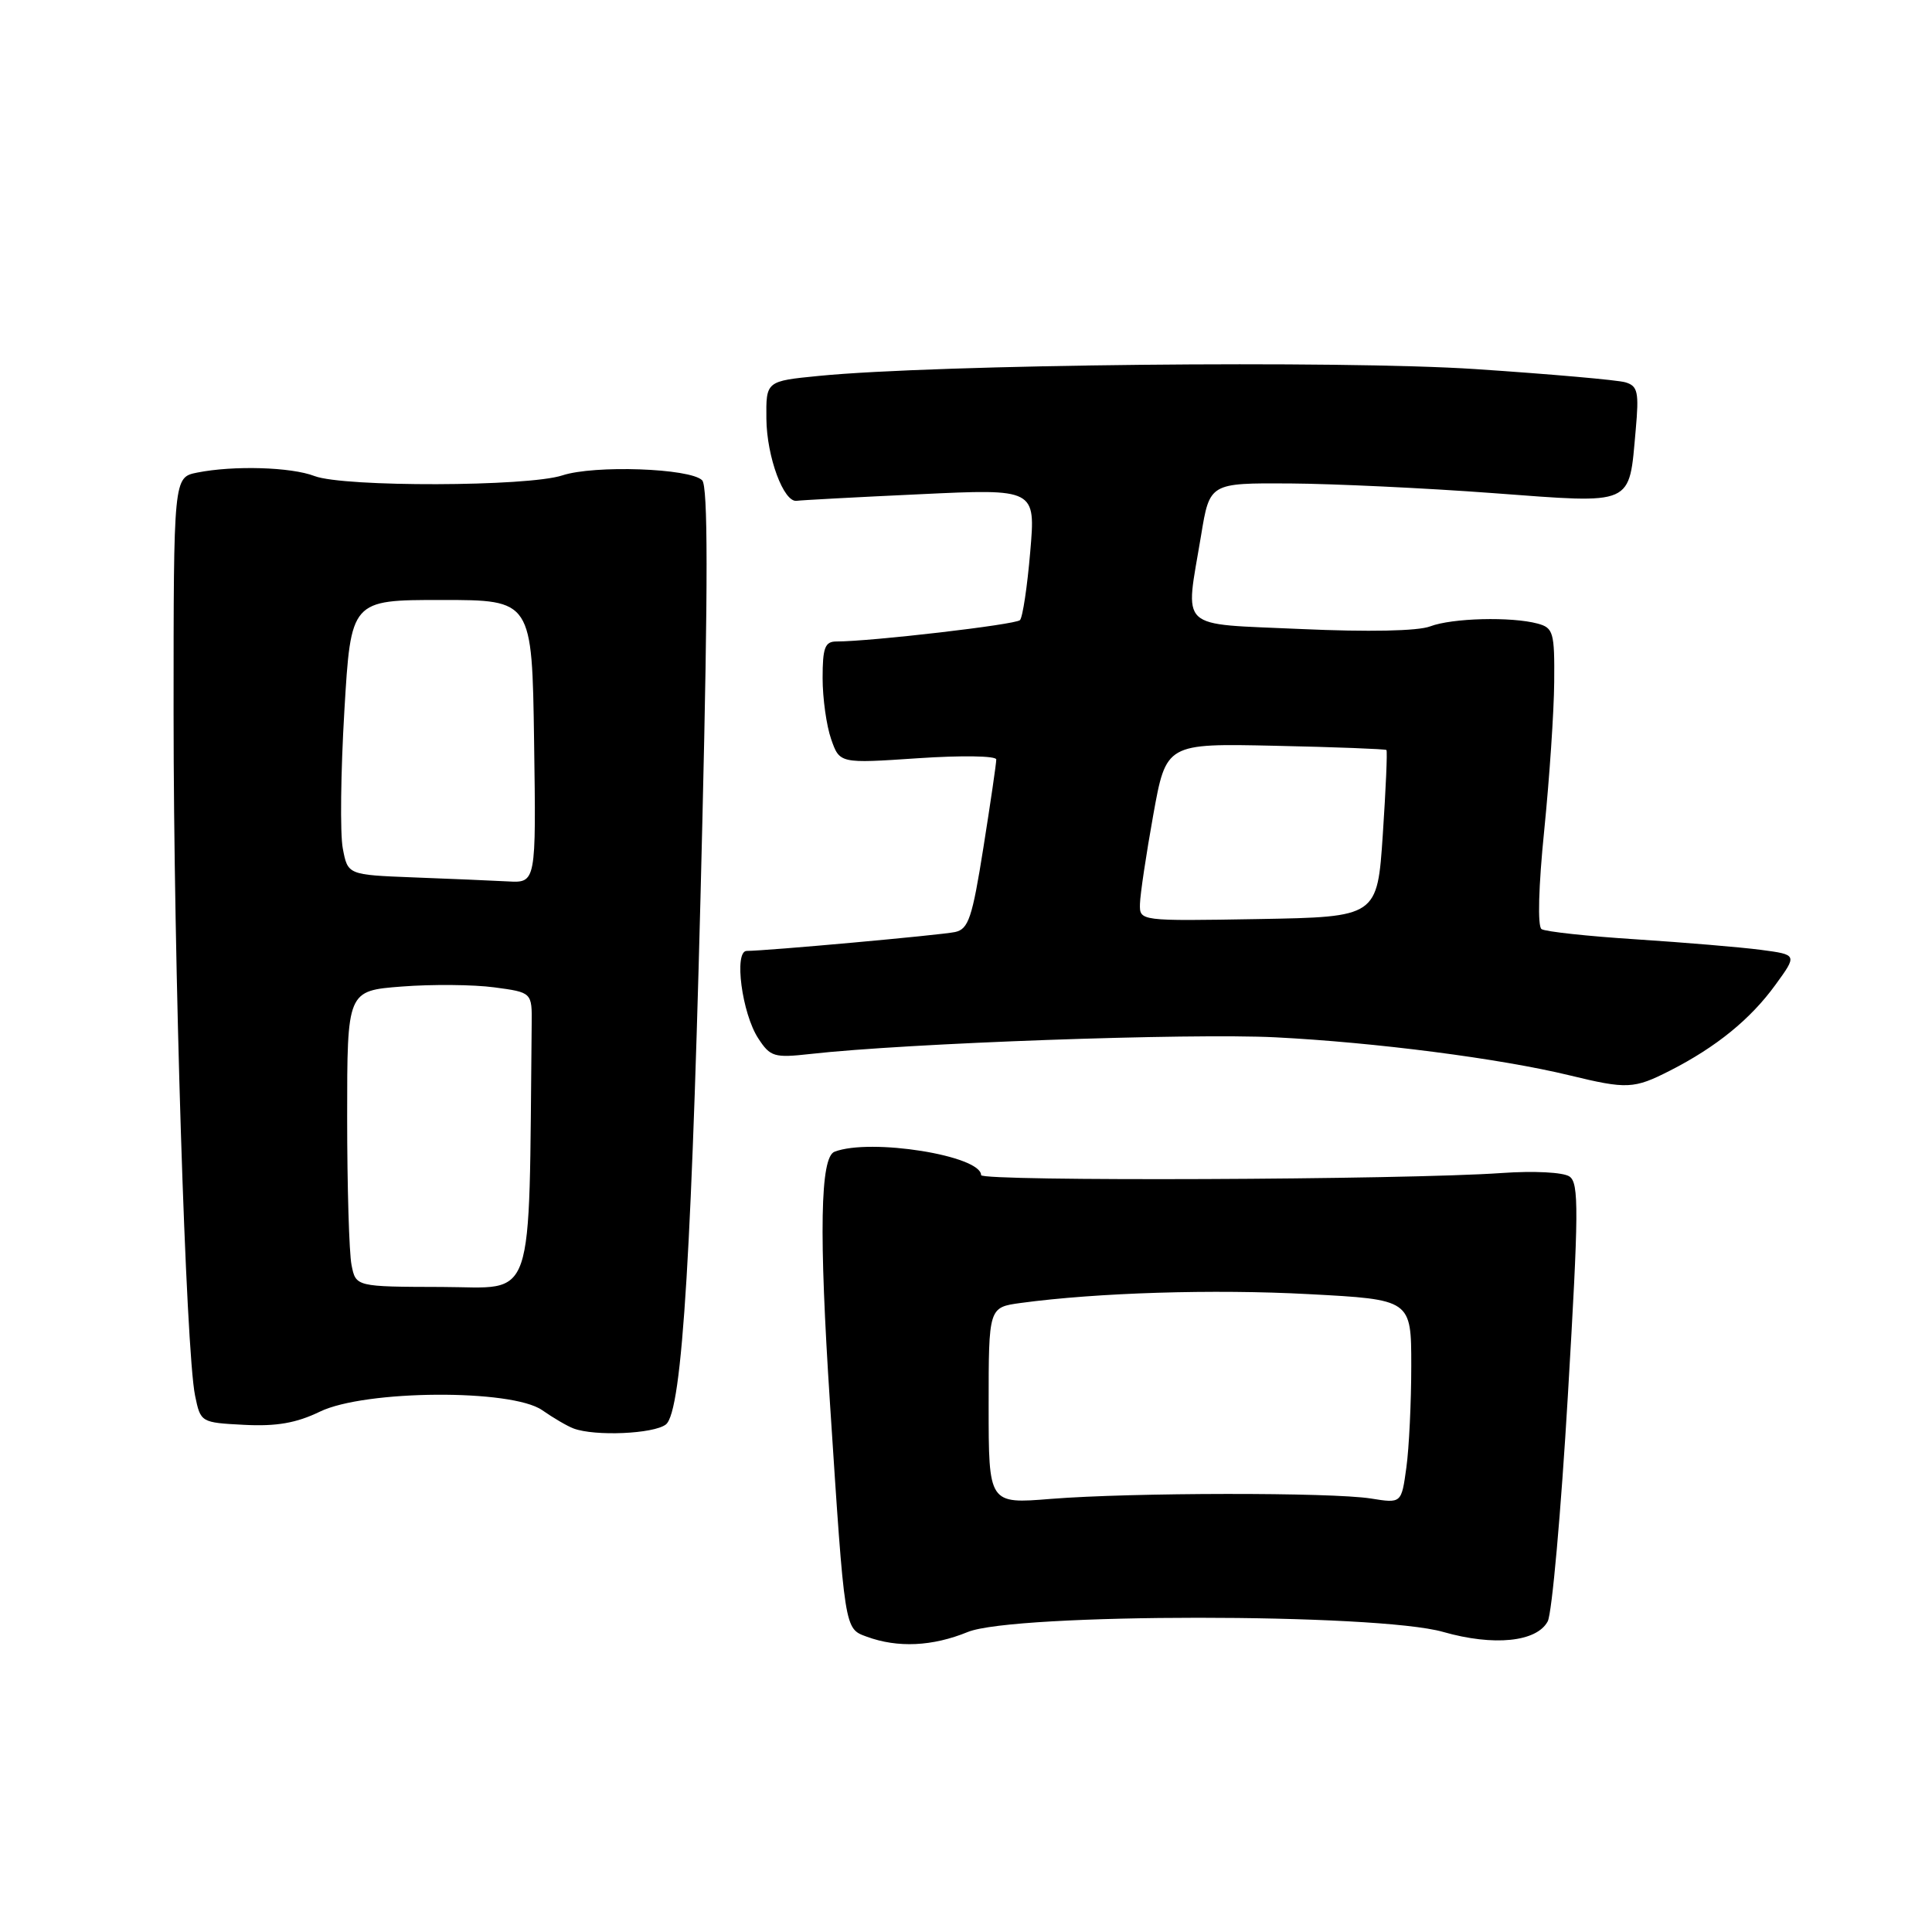 <?xml version="1.0" encoding="UTF-8" standalone="no"?>
<!DOCTYPE svg PUBLIC "-//W3C//DTD SVG 1.1//EN" "http://www.w3.org/Graphics/SVG/1.1/DTD/svg11.dtd" >
<svg xmlns="http://www.w3.org/2000/svg" xmlns:xlink="http://www.w3.org/1999/xlink" version="1.1" viewBox="0 0 256 256">
 <g >
 <path fill="currentColor"
d=" M 128.23 216.25 C 134.35 213.74 182.49 213.73 191.23 216.24 C 197.92 218.15 203.62 217.58 205.08 214.84 C 205.64 213.81 206.84 200.34 207.75 184.92 C 209.20 160.39 209.23 156.75 207.96 155.89 C 207.13 155.33 203.25 155.13 199.00 155.43 C 186.20 156.34 130.00 156.56 130.00 155.71 C 130.00 153.12 115.35 150.78 110.58 152.61 C 108.68 153.34 108.50 163.35 109.98 186.00 C 111.95 216.20 111.88 215.78 114.85 216.87 C 118.96 218.38 123.56 218.16 128.23 216.25 Z  M 88.23 188.75 C 90.42 187.05 91.73 165.47 93.07 108.71 C 93.82 77.33 93.81 64.41 93.04 63.64 C 91.44 62.04 78.75 61.60 74.52 62.99 C 69.95 64.50 45.56 64.56 41.68 63.08 C 38.57 61.88 30.94 61.66 26.13 62.62 C 23.00 63.25 23.00 63.25 23.00 94.48 C 23.00 127.60 24.62 178.99 25.85 184.94 C 26.58 188.48 26.62 188.50 32.37 188.80 C 36.63 189.02 39.27 188.56 42.39 187.05 C 48.36 184.16 67.81 184.03 71.85 186.86 C 73.31 187.88 75.17 188.97 76.00 189.28 C 78.82 190.34 86.62 190.00 88.23 188.75 Z  M 221.29 141.86 C 227.41 138.74 231.95 135.05 235.25 130.50 C 238.16 126.50 238.16 126.50 233.33 125.86 C 230.67 125.51 223.25 124.89 216.84 124.47 C 210.42 124.06 204.76 123.45 204.26 123.11 C 203.72 122.75 203.86 117.47 204.62 110.00 C 205.31 103.12 205.91 94.29 205.94 90.37 C 206.00 83.79 205.82 83.19 203.75 82.63 C 200.25 81.69 192.41 81.89 189.50 83.00 C 187.88 83.62 181.32 83.75 172.43 83.35 C 155.81 82.59 157.03 83.73 159.15 70.94 C 160.29 64.00 160.29 64.00 170.90 64.06 C 176.73 64.10 188.85 64.67 197.83 65.34 C 216.70 66.74 215.82 67.13 216.74 56.97 C 217.19 51.95 217.02 51.15 215.38 50.66 C 214.35 50.35 205.42 49.57 195.55 48.91 C 177.69 47.72 124.00 48.28 108.50 49.81 C 101.50 50.50 101.50 50.50 101.55 55.50 C 101.60 60.55 103.85 66.62 105.57 66.36 C 106.08 66.28 113.41 65.88 121.86 65.49 C 137.23 64.76 137.23 64.76 136.51 73.13 C 136.12 77.73 135.51 81.80 135.15 82.17 C 134.57 82.77 115.38 85.00 110.83 85.00 C 109.31 85.00 109.00 85.82 109.00 89.85 C 109.00 92.52 109.51 96.16 110.13 97.94 C 111.26 101.17 111.26 101.17 121.63 100.47 C 127.38 100.08 132.00 100.15 132.01 100.63 C 132.02 101.11 131.25 106.35 130.31 112.28 C 128.83 121.62 128.33 123.12 126.55 123.50 C 124.61 123.91 101.54 126.00 98.95 126.00 C 97.22 126.00 98.31 134.30 100.48 137.60 C 102.07 140.04 102.59 140.19 107.35 139.66 C 120.12 138.22 157.66 136.88 169.00 137.45 C 182.23 138.12 198.80 140.26 207.98 142.49 C 215.59 144.34 216.50 144.30 221.29 141.86 Z  M 131.00 186.25 C 131.00 173.23 131.00 173.23 135.25 172.65 C 145.37 171.28 160.84 170.80 173.43 171.48 C 187.00 172.20 187.00 172.20 187.00 180.96 C 187.00 185.78 186.71 191.86 186.35 194.46 C 185.70 199.21 185.70 199.21 181.65 198.56 C 176.43 197.73 149.92 197.76 139.25 198.61 C 131.00 199.28 131.00 199.28 131.00 186.25 Z  M 46.58 167.62 C 46.26 166.04 46.00 157.22 46.00 148.01 C 46.00 131.28 46.00 131.28 53.25 130.72 C 57.24 130.41 62.75 130.46 65.50 130.83 C 70.50 131.50 70.50 131.50 70.45 135.75 C 70.05 173.59 71.08 170.56 58.58 170.53 C 47.15 170.50 47.15 170.50 46.58 167.62 Z  M 54.79 116.26 C 46.08 115.92 46.08 115.92 45.42 112.41 C 45.05 110.47 45.15 102.28 45.63 94.19 C 46.50 79.50 46.50 79.50 58.50 79.50 C 70.50 79.50 70.50 79.50 70.77 98.25 C 71.04 117.00 71.04 117.00 67.27 116.79 C 65.20 116.68 59.58 116.44 54.79 116.26 Z  M 151.05 119.78 C 151.08 118.52 151.87 113.22 152.81 108.00 C 154.52 98.50 154.52 98.50 168.99 98.82 C 176.96 98.99 183.58 99.25 183.71 99.38 C 183.85 99.52 183.63 104.55 183.23 110.56 C 182.50 121.50 182.50 121.50 166.75 121.78 C 151.00 122.05 151.00 122.05 151.05 119.78 Z "/>
</g>
</svg>